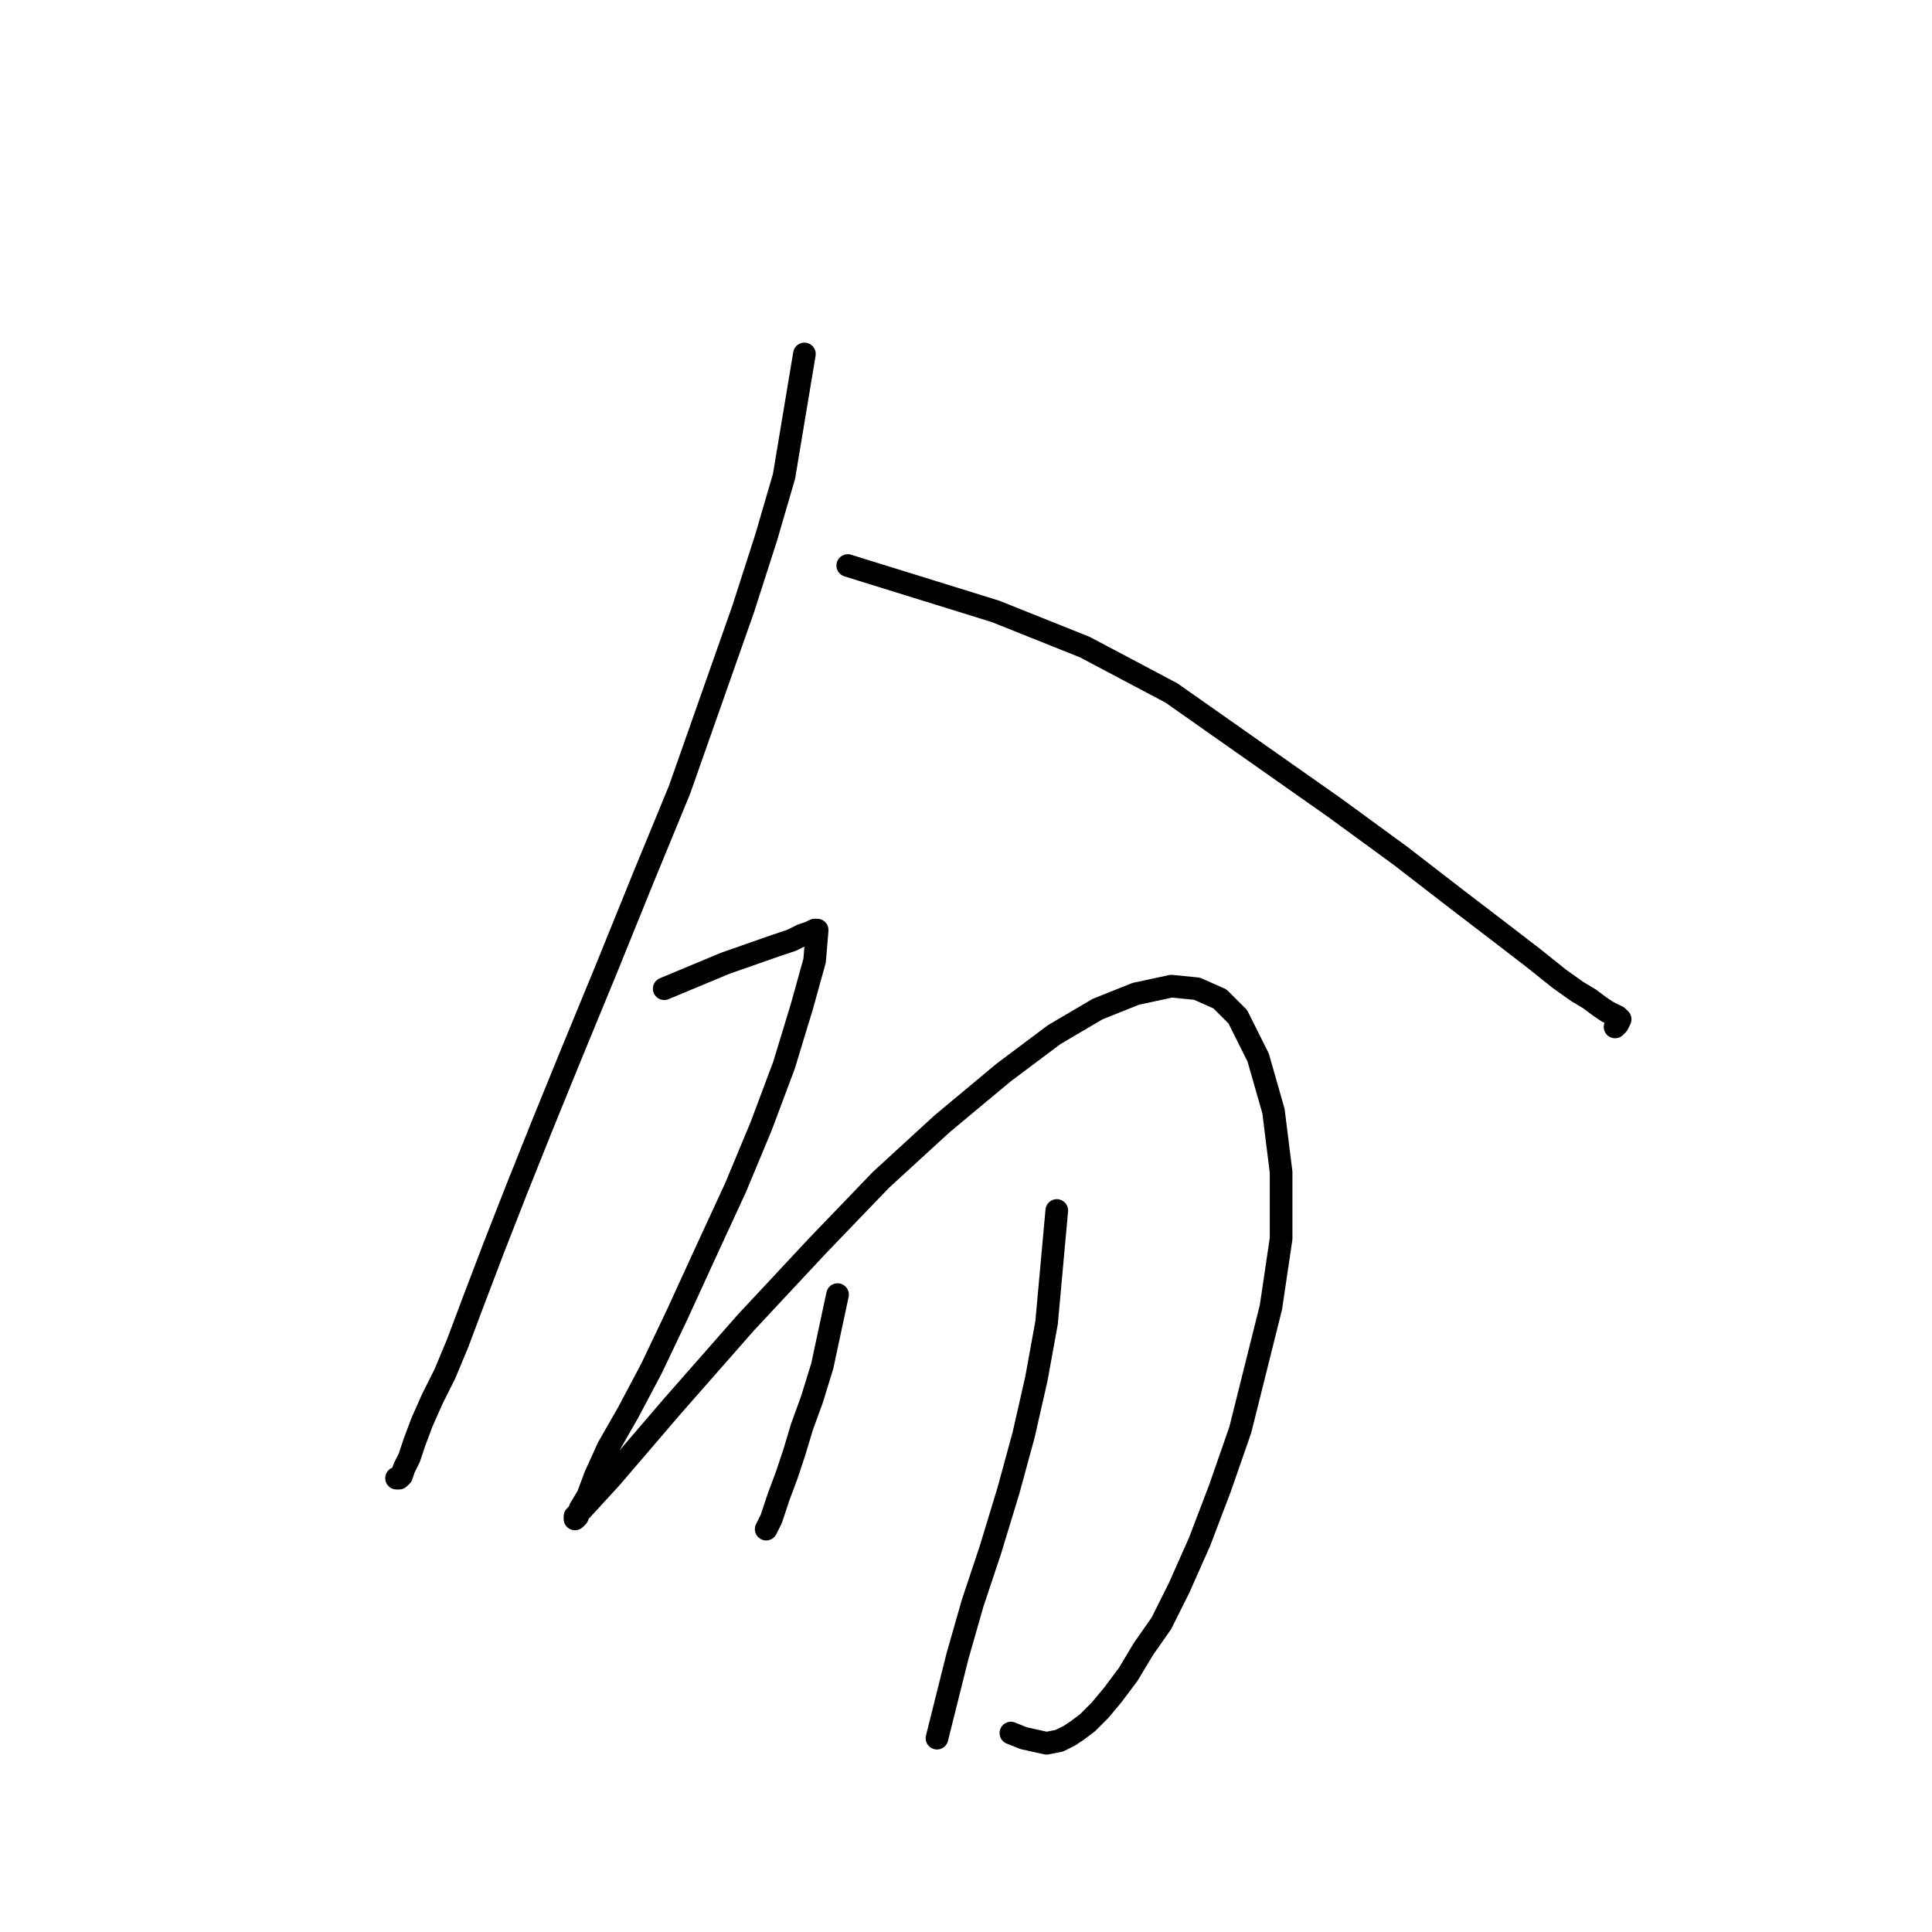<?xml version="1.0" standalone="no"?>
    <svg width="256" height="256" xmlns="http://www.w3.org/2000/svg" version="1.1">
    <polyline stroke="black" stroke-width="3" stroke-linecap="round" fill="transparent" stroke-linejoin="round" points="106.589 46.901 105.238 55.008 103.887 63.115 101.522 71.221 98.482 80.679 90.038 104.662 85.309 116.146 80.242 128.644 75.513 140.129 71.798 149.249 68.42 157.693 65.38 165.462 62.678 172.556 60.651 177.96 58.962 182.014 57.273 185.392 55.922 188.432 54.909 191.134 54.233 193.161 53.557 194.512 53.22 195.525 52.882 195.863 52.544 195.863 52.544 195.863 " />
        <polyline stroke="black" stroke-width="3" stroke-linecap="round" fill="transparent" stroke-linejoin="round" points="112.331 74.937 122.127 77.977 131.923 81.017 143.745 85.746 155.23 91.826 176.848 107.026 185.63 113.444 193.061 119.186 198.804 123.577 203.195 126.955 206.573 129.658 208.937 131.346 210.626 132.36 211.977 133.373 212.99 134.049 213.666 134.387 214.341 134.724 214.679 135.062 214.341 135.738 214.004 136.075 214.004 136.075 " />
        <polyline stroke="black" stroke-width="3" stroke-linecap="round" fill="transparent" stroke-linejoin="round" points="88.011 131.009 92.065 129.32 96.118 127.631 102.874 125.266 104.9 124.591 106.251 123.915 107.265 123.577 107.94 123.24 108.278 123.24 107.94 127.293 106.251 133.373 103.887 141.142 100.847 149.249 97.469 157.356 93.416 166.138 89.7 174.245 86.322 181.338 83.282 187.08 80.58 191.809 78.891 195.525 77.878 198.227 76.864 199.916 76.527 200.93 76.189 201.267 76.189 200.93 77.202 199.916 80.918 195.863 89.024 186.405 98.82 175.258 108.278 165.125 116.723 156.342 124.829 148.911 132.936 142.155 139.692 137.089 145.434 133.711 150.501 131.684 155.23 130.671 158.608 131.009 161.648 132.36 164.012 134.724 166.714 140.129 168.741 147.222 169.754 155.329 169.754 164.111 168.403 173.231 166.377 181.338 164.35 189.445 161.648 197.214 158.945 204.307 156.243 210.387 153.879 215.116 151.514 218.494 149.487 221.872 147.461 224.574 145.772 226.601 144.083 228.29 142.732 229.303 141.718 229.979 140.367 230.654 138.678 230.992 135.638 230.317 133.949 229.641 133.949 229.641 " />
        <polyline stroke="black" stroke-width="3" stroke-linecap="round" fill="transparent" stroke-linejoin="round" points="110.98 171.542 109.967 176.271 108.954 181 107.602 185.392 106.251 189.107 105.238 192.485 104.225 195.525 103.211 198.227 102.198 201.267 101.522 202.618 101.522 202.618 " />
        <polyline stroke="black" stroke-width="3" stroke-linecap="round" fill="transparent" stroke-linejoin="round" points="140.03 160.396 139.354 167.827 138.678 175.258 137.327 182.689 135.638 190.12 133.612 197.552 131.247 205.321 128.883 212.414 126.856 219.508 124.154 230.317 124.154 230.317 " />
        </svg>